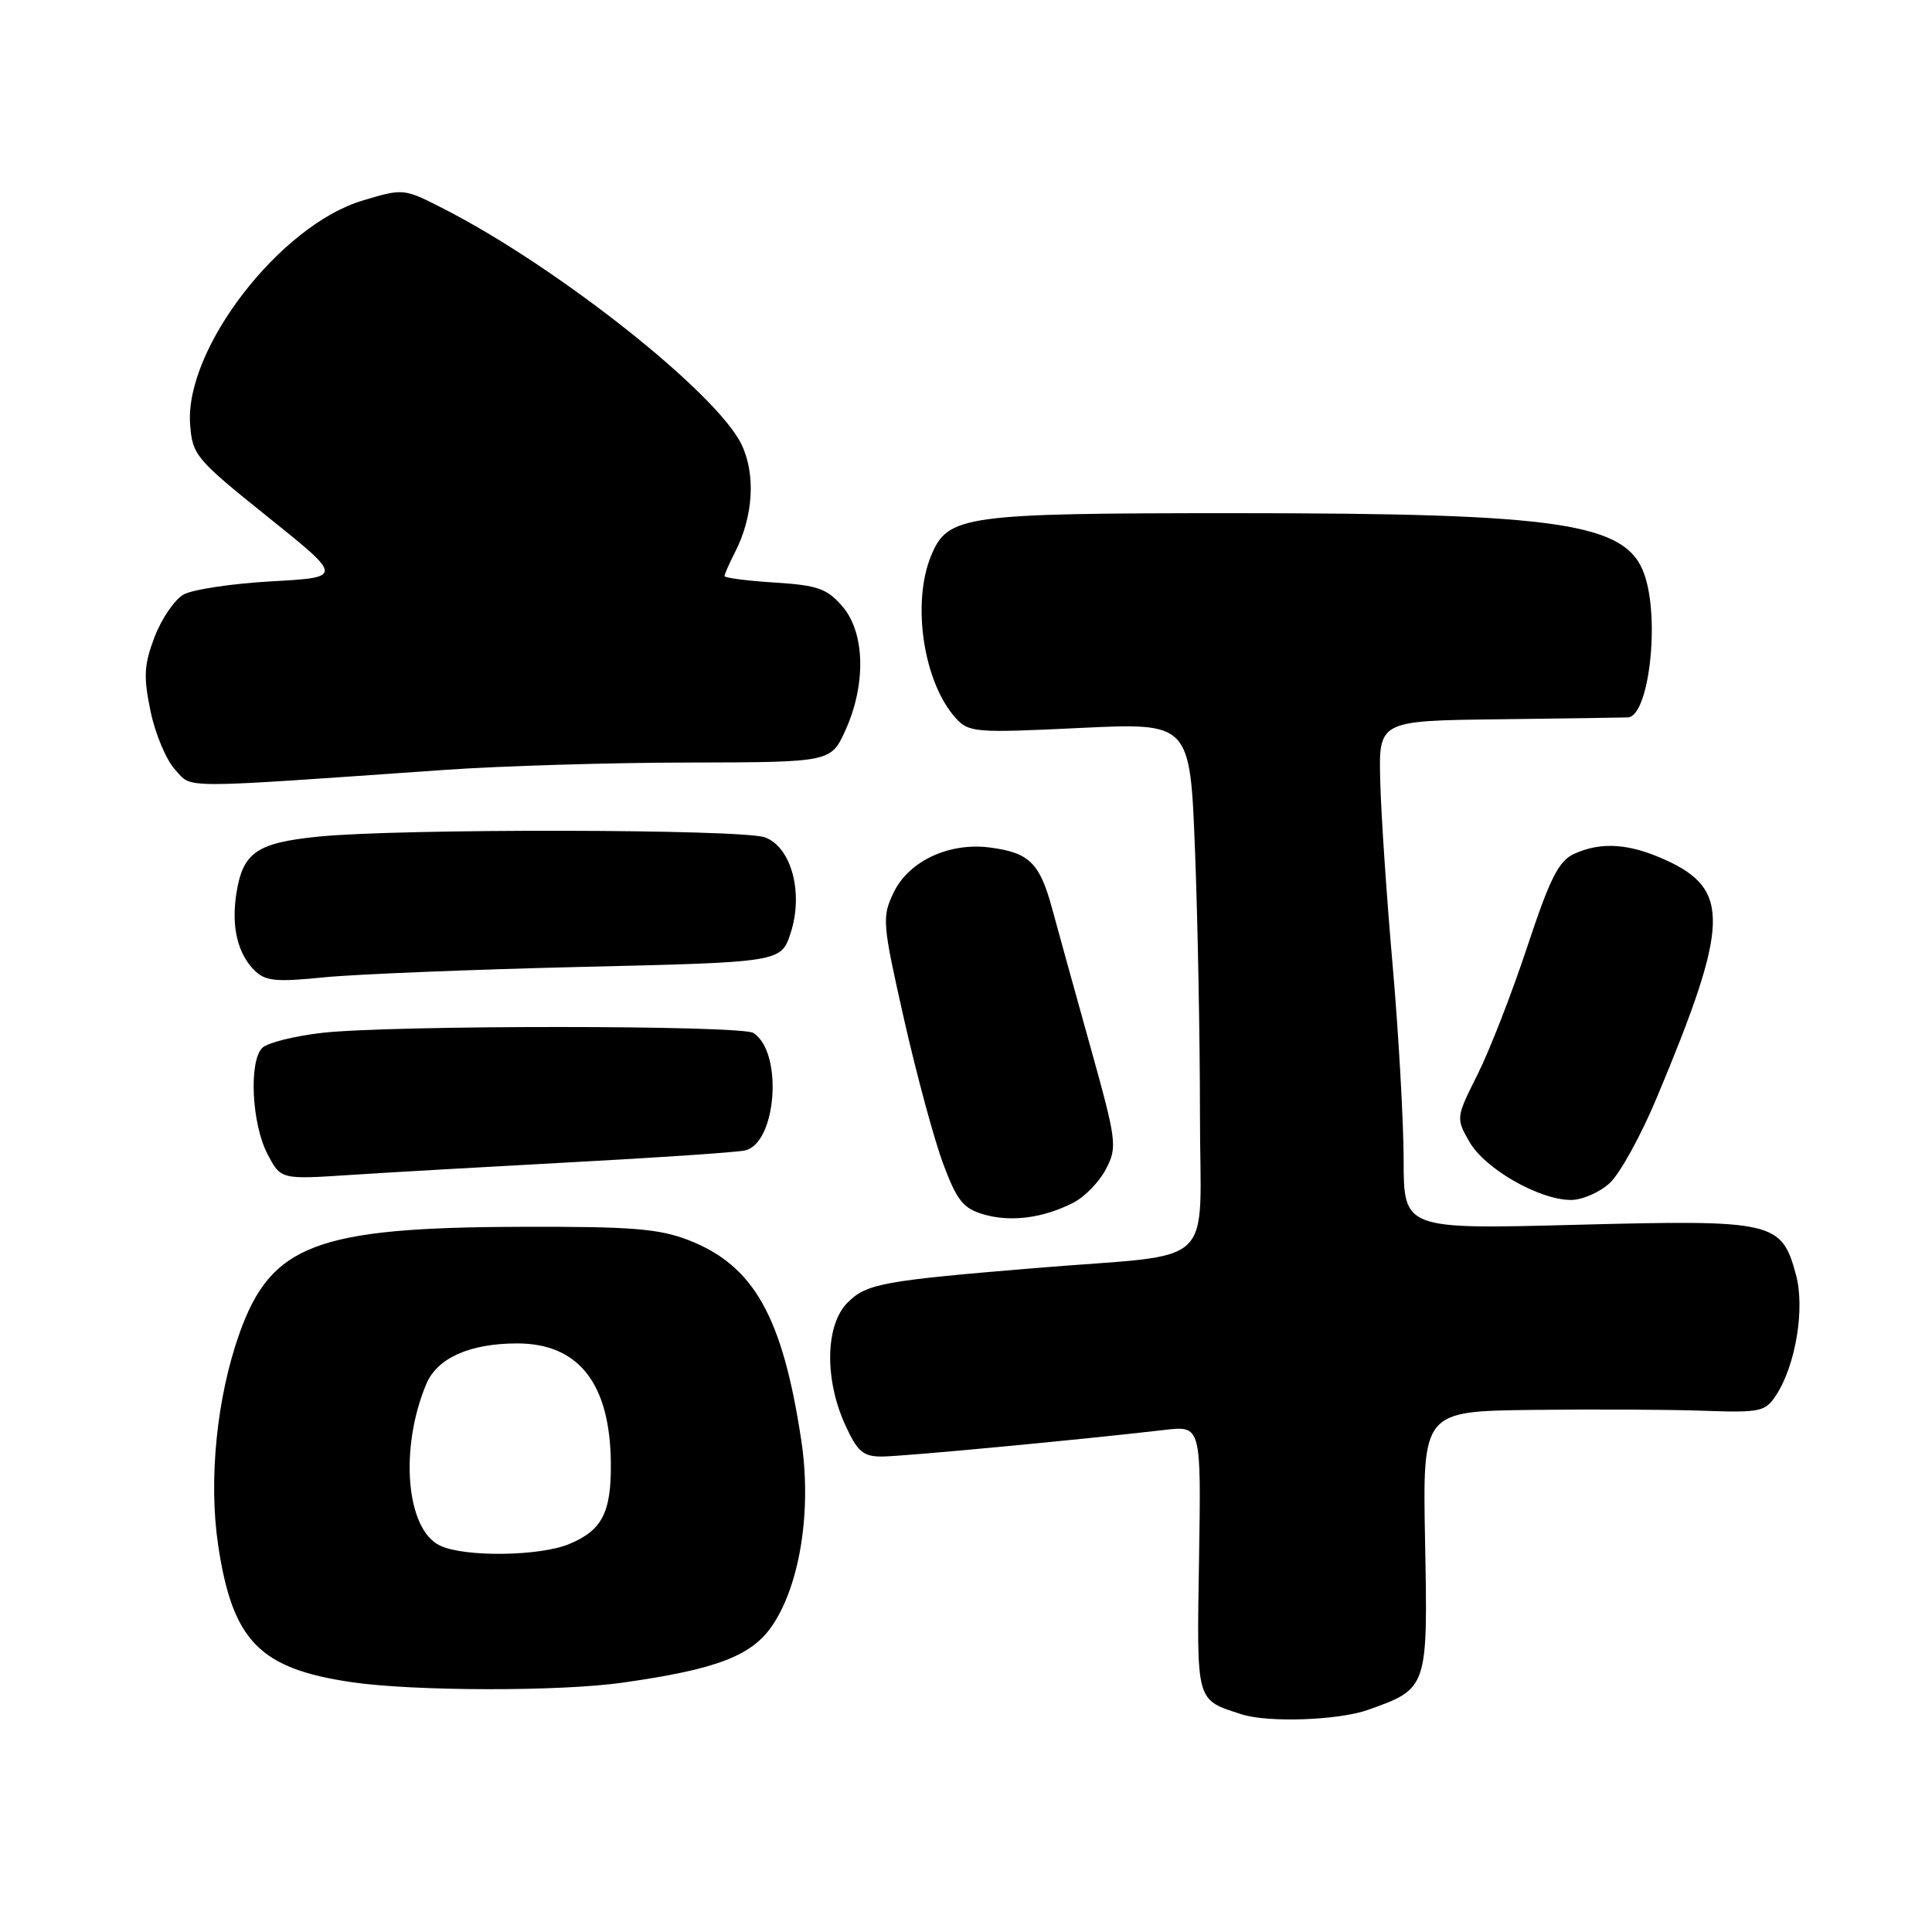 <?xml version="1.0" encoding="UTF-8" standalone="no"?>
<!DOCTYPE svg PUBLIC "-//W3C//DTD SVG 1.1//EN" "http://www.w3.org/Graphics/SVG/1.1/DTD/svg11.dtd" >
<svg xmlns="http://www.w3.org/2000/svg" xmlns:xlink="http://www.w3.org/1999/xlink" version="1.1" viewBox="0 0 256 256">
 <g >
 <path fill="currentColor"
d=" M 181.32 226.55 C 189.19 223.74 189.20 223.71 188.83 204.27 C 188.50 187.00 188.50 187.00 203.00 186.82 C 210.97 186.72 221.17 186.77 225.66 186.93 C 233.28 187.20 233.91 187.06 235.35 184.86 C 237.94 180.89 239.18 173.38 237.98 168.93 C 236.07 161.84 235.06 161.61 208.94 162.29 C 186.00 162.89 186.00 162.89 185.99 153.69 C 185.98 148.64 185.33 137.07 184.54 128.00 C 183.74 118.92 183.00 107.90 182.89 103.50 C 182.68 95.50 182.68 95.50 198.59 95.31 C 207.34 95.20 215.04 95.09 215.70 95.06 C 218.49 94.93 219.98 82.10 217.89 76.12 C 215.51 69.29 206.89 68.00 163.58 68.00 C 127.67 68.00 125.61 68.29 123.39 73.60 C 120.77 79.88 122.36 90.42 126.64 95.15 C 128.37 97.06 129.21 97.13 143.07 96.46 C 157.68 95.76 157.68 95.76 158.34 112.54 C 158.70 121.77 159.00 137.54 159.00 147.60 C 159.00 168.57 161.71 166.00 137.50 168.00 C 116.91 169.70 114.83 170.08 112.30 172.61 C 109.37 175.54 109.22 182.69 111.97 188.75 C 113.60 192.34 114.36 193.00 116.82 193.00 C 119.50 193.00 142.91 190.80 154.33 189.47 C 159.16 188.91 159.16 188.91 158.88 206.55 C 158.57 225.75 158.41 225.17 164.50 227.15 C 168.01 228.29 177.37 227.96 181.32 226.55 Z  M 82.50 222.96 C 95.12 221.17 99.72 219.38 102.45 215.22 C 106.06 209.72 107.55 200.02 106.18 190.90 C 103.70 174.44 99.89 167.67 91.20 164.31 C 87.28 162.80 83.60 162.51 69.00 162.56 C 41.90 162.64 35.91 164.92 31.72 176.71 C 28.72 185.16 27.62 196.09 28.90 204.70 C 30.80 217.44 34.37 221.11 46.62 222.90 C 54.92 224.11 74.21 224.14 82.50 222.96 Z  M 142.23 159.36 C 143.74 158.59 145.68 156.58 146.55 154.90 C 148.07 151.97 147.97 151.22 144.47 138.66 C 142.45 131.42 140.17 123.20 139.41 120.38 C 137.77 114.35 136.40 113.00 131.25 112.31 C 125.79 111.57 120.41 114.08 118.40 118.29 C 116.85 121.54 116.91 122.30 119.80 135.10 C 121.47 142.47 123.80 151.08 124.99 154.24 C 126.79 159.07 127.64 160.13 130.32 160.91 C 133.93 161.97 138.23 161.41 142.23 159.36 Z  M 213.31 156.75 C 214.65 155.51 217.44 150.45 219.51 145.50 C 229.16 122.46 229.33 117.87 220.67 113.94 C 215.87 111.76 212.16 111.51 208.58 113.14 C 206.53 114.08 205.39 116.35 202.39 125.39 C 200.37 131.50 197.41 139.12 195.81 142.32 C 192.91 148.11 192.91 148.16 194.72 151.32 C 196.76 154.88 203.97 159.00 208.16 159.00 C 209.66 159.00 211.98 157.99 213.31 156.75 Z  M 76.00 153.99 C 87.28 153.39 97.48 152.69 98.67 152.45 C 102.91 151.58 103.81 139.40 99.82 136.87 C 98.19 135.83 52.03 135.82 42.75 136.85 C 39.03 137.27 35.43 138.17 34.75 138.85 C 32.95 140.65 33.36 148.92 35.43 152.89 C 37.20 156.29 37.20 156.29 46.35 155.69 C 51.38 155.36 64.72 154.60 76.00 153.99 Z  M 77.00 128.12 C 103.49 127.50 103.49 127.50 104.76 123.64 C 106.49 118.34 104.88 112.28 101.38 110.96 C 98.48 109.85 53.02 109.77 42.25 110.85 C 34.05 111.67 32.21 112.93 31.34 118.26 C 30.62 122.70 31.45 126.31 33.70 128.56 C 35.15 130.01 36.52 130.15 42.95 129.50 C 47.10 129.09 62.42 128.47 77.00 128.12 Z  M 59.00 102.01 C 66.42 101.49 80.96 101.05 91.30 101.04 C 110.10 101.00 110.10 101.00 112.03 96.75 C 114.78 90.68 114.62 83.83 111.63 80.36 C 109.59 77.99 108.36 77.55 102.63 77.19 C 98.99 76.96 96.00 76.57 96.00 76.33 C 96.00 76.10 96.62 74.69 97.38 73.20 C 99.83 68.42 100.16 62.85 98.25 58.88 C 94.96 52.08 74.07 35.52 59.00 27.77 C 53.50 24.94 53.50 24.94 48.06 26.57 C 37.11 29.83 24.47 46.22 25.19 56.21 C 25.49 60.30 25.91 60.81 35.48 68.49 C 45.47 76.50 45.47 76.50 35.98 77.03 C 30.77 77.32 25.53 78.11 24.34 78.77 C 23.15 79.43 21.42 81.96 20.49 84.38 C 19.08 88.09 18.99 89.63 19.95 94.25 C 20.57 97.25 22.04 100.74 23.21 101.99 C 25.56 104.52 23.03 104.52 59.00 102.01 Z  M 58.28 204.79 C 53.81 202.63 52.91 191.94 56.48 183.40 C 57.92 179.95 62.23 178.02 68.50 178.01 C 76.66 178.00 80.83 183.29 80.94 193.82 C 81.01 200.39 79.80 202.77 75.45 204.58 C 71.52 206.23 61.51 206.35 58.28 204.79 Z "/>
</g>
</svg>
